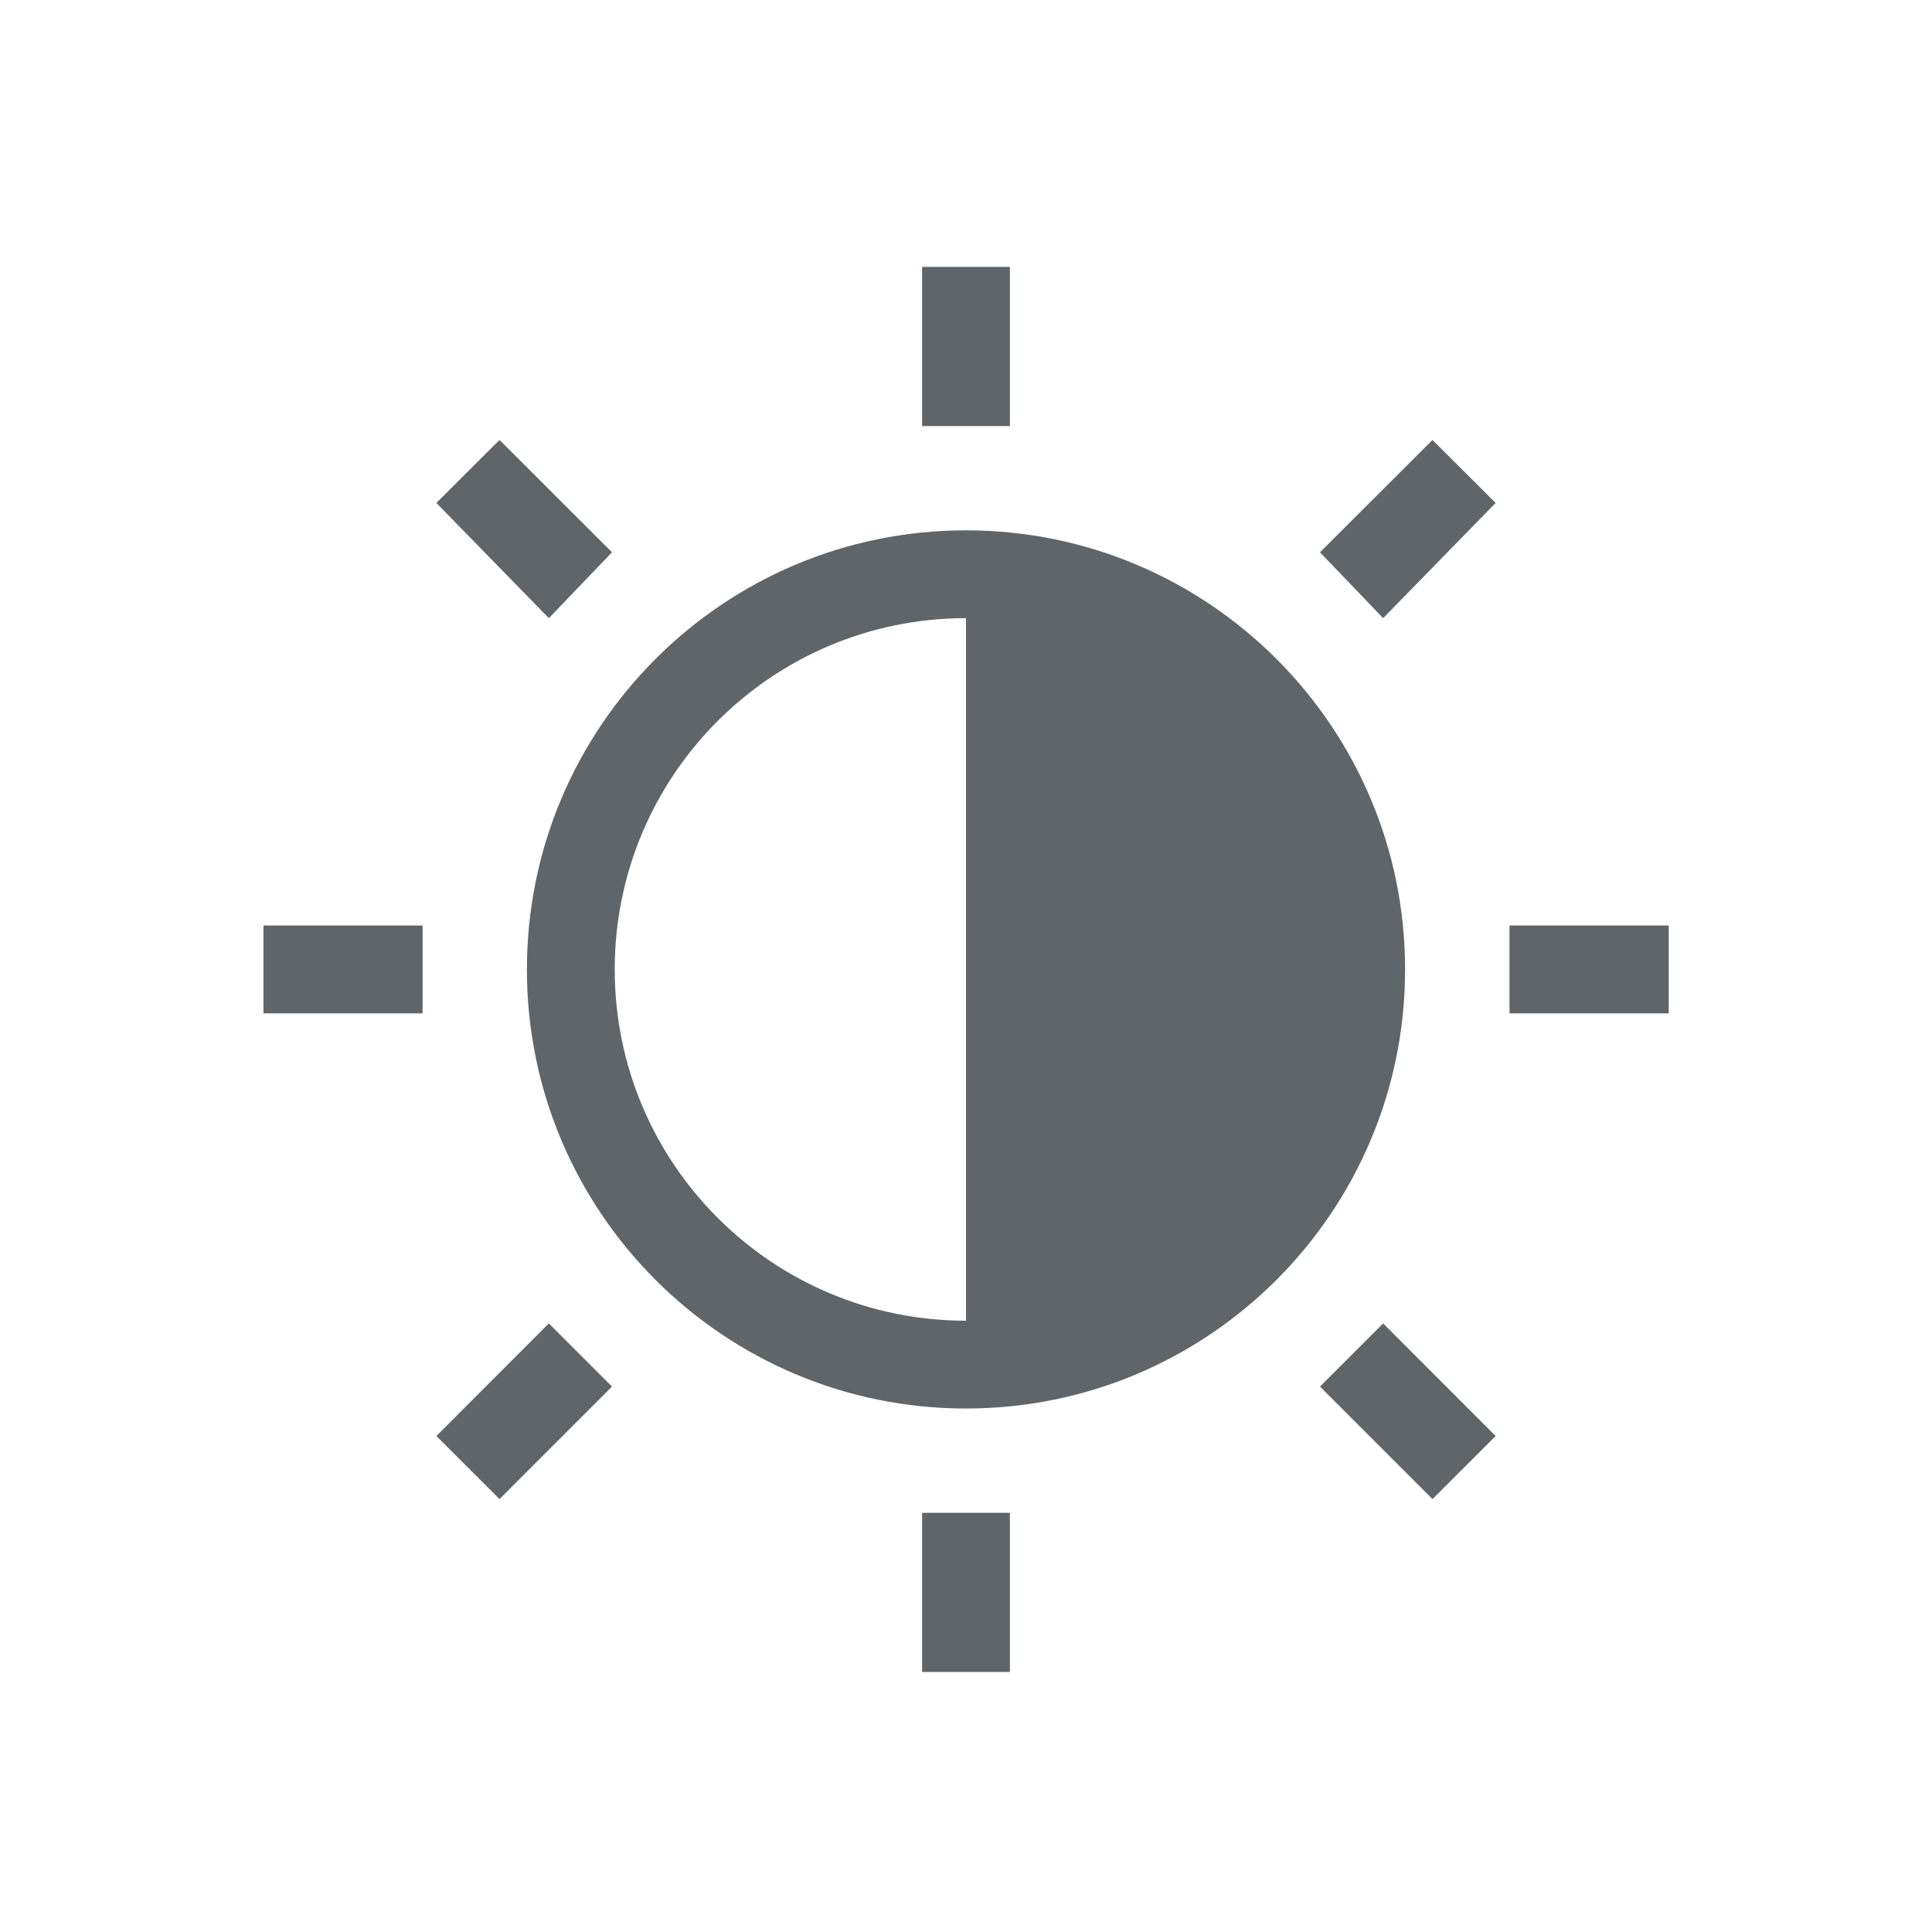 <svg xmlns="http://www.w3.org/2000/svg" width="22" height="22" viewBox="0 0 22 22">
 <defs>
  <style id="current-color-scheme" type="text/css">
   .ColorScheme-Text { color:#5f6569; } .ColorScheme-Highlight { color:#5294e2; }
  </style>
 </defs>
 <path style="fill:currentColor" class="ColorScheme-Text" d="M 7.5 0.039 L 7.5 1.852 L 8.5 1.852 L 8.5 0.039 L 7.5 0.039 z M 2.688 2.01 L 1.969 2.727 L 3.25 4.039 L 3.969 3.289 L 2.688 2.01 z M 13.312 2.01 L 12.031 3.289 L 12.75 4.039 L 14.031 2.727 L 13.312 2.01 z M 8 3.039 C 5.239 3.039 3 5.278 3 8.039 C 3 10.8 5.239 13.039 8 13.039 C 10.761 13.039 13 10.8 13 8.039 C 13 5.278 10.761 3.039 8 3.039 z M 8 4.039 L 8 12.039 C 5.791 12.039 4 10.248 4 8.039 C 4 5.83 5.791 4.039 8 4.039 z M 0 7.539 L 0 8.539 L 1.812 8.539 L 1.812 7.539 L 0 7.539 z M 14.189 7.539 L 14.189 8.539 L 16.002 8.539 L 16.002 7.539 L 14.189 7.539 z M 3.25 12.07 L 1.969 13.352 L 2.688 14.07 L 3.969 12.789 L 3.25 12.07 z M 12.75 12.07 L 12.031 12.789 L 13.312 14.07 L 14.031 13.352 L 12.75 12.07 z M 7.5 14.227 L 7.5 16.039 L 8.5 16.039 L 8.5 14.227 L 7.5 14.227 z" transform="translate(3 3)"/>
</svg>
